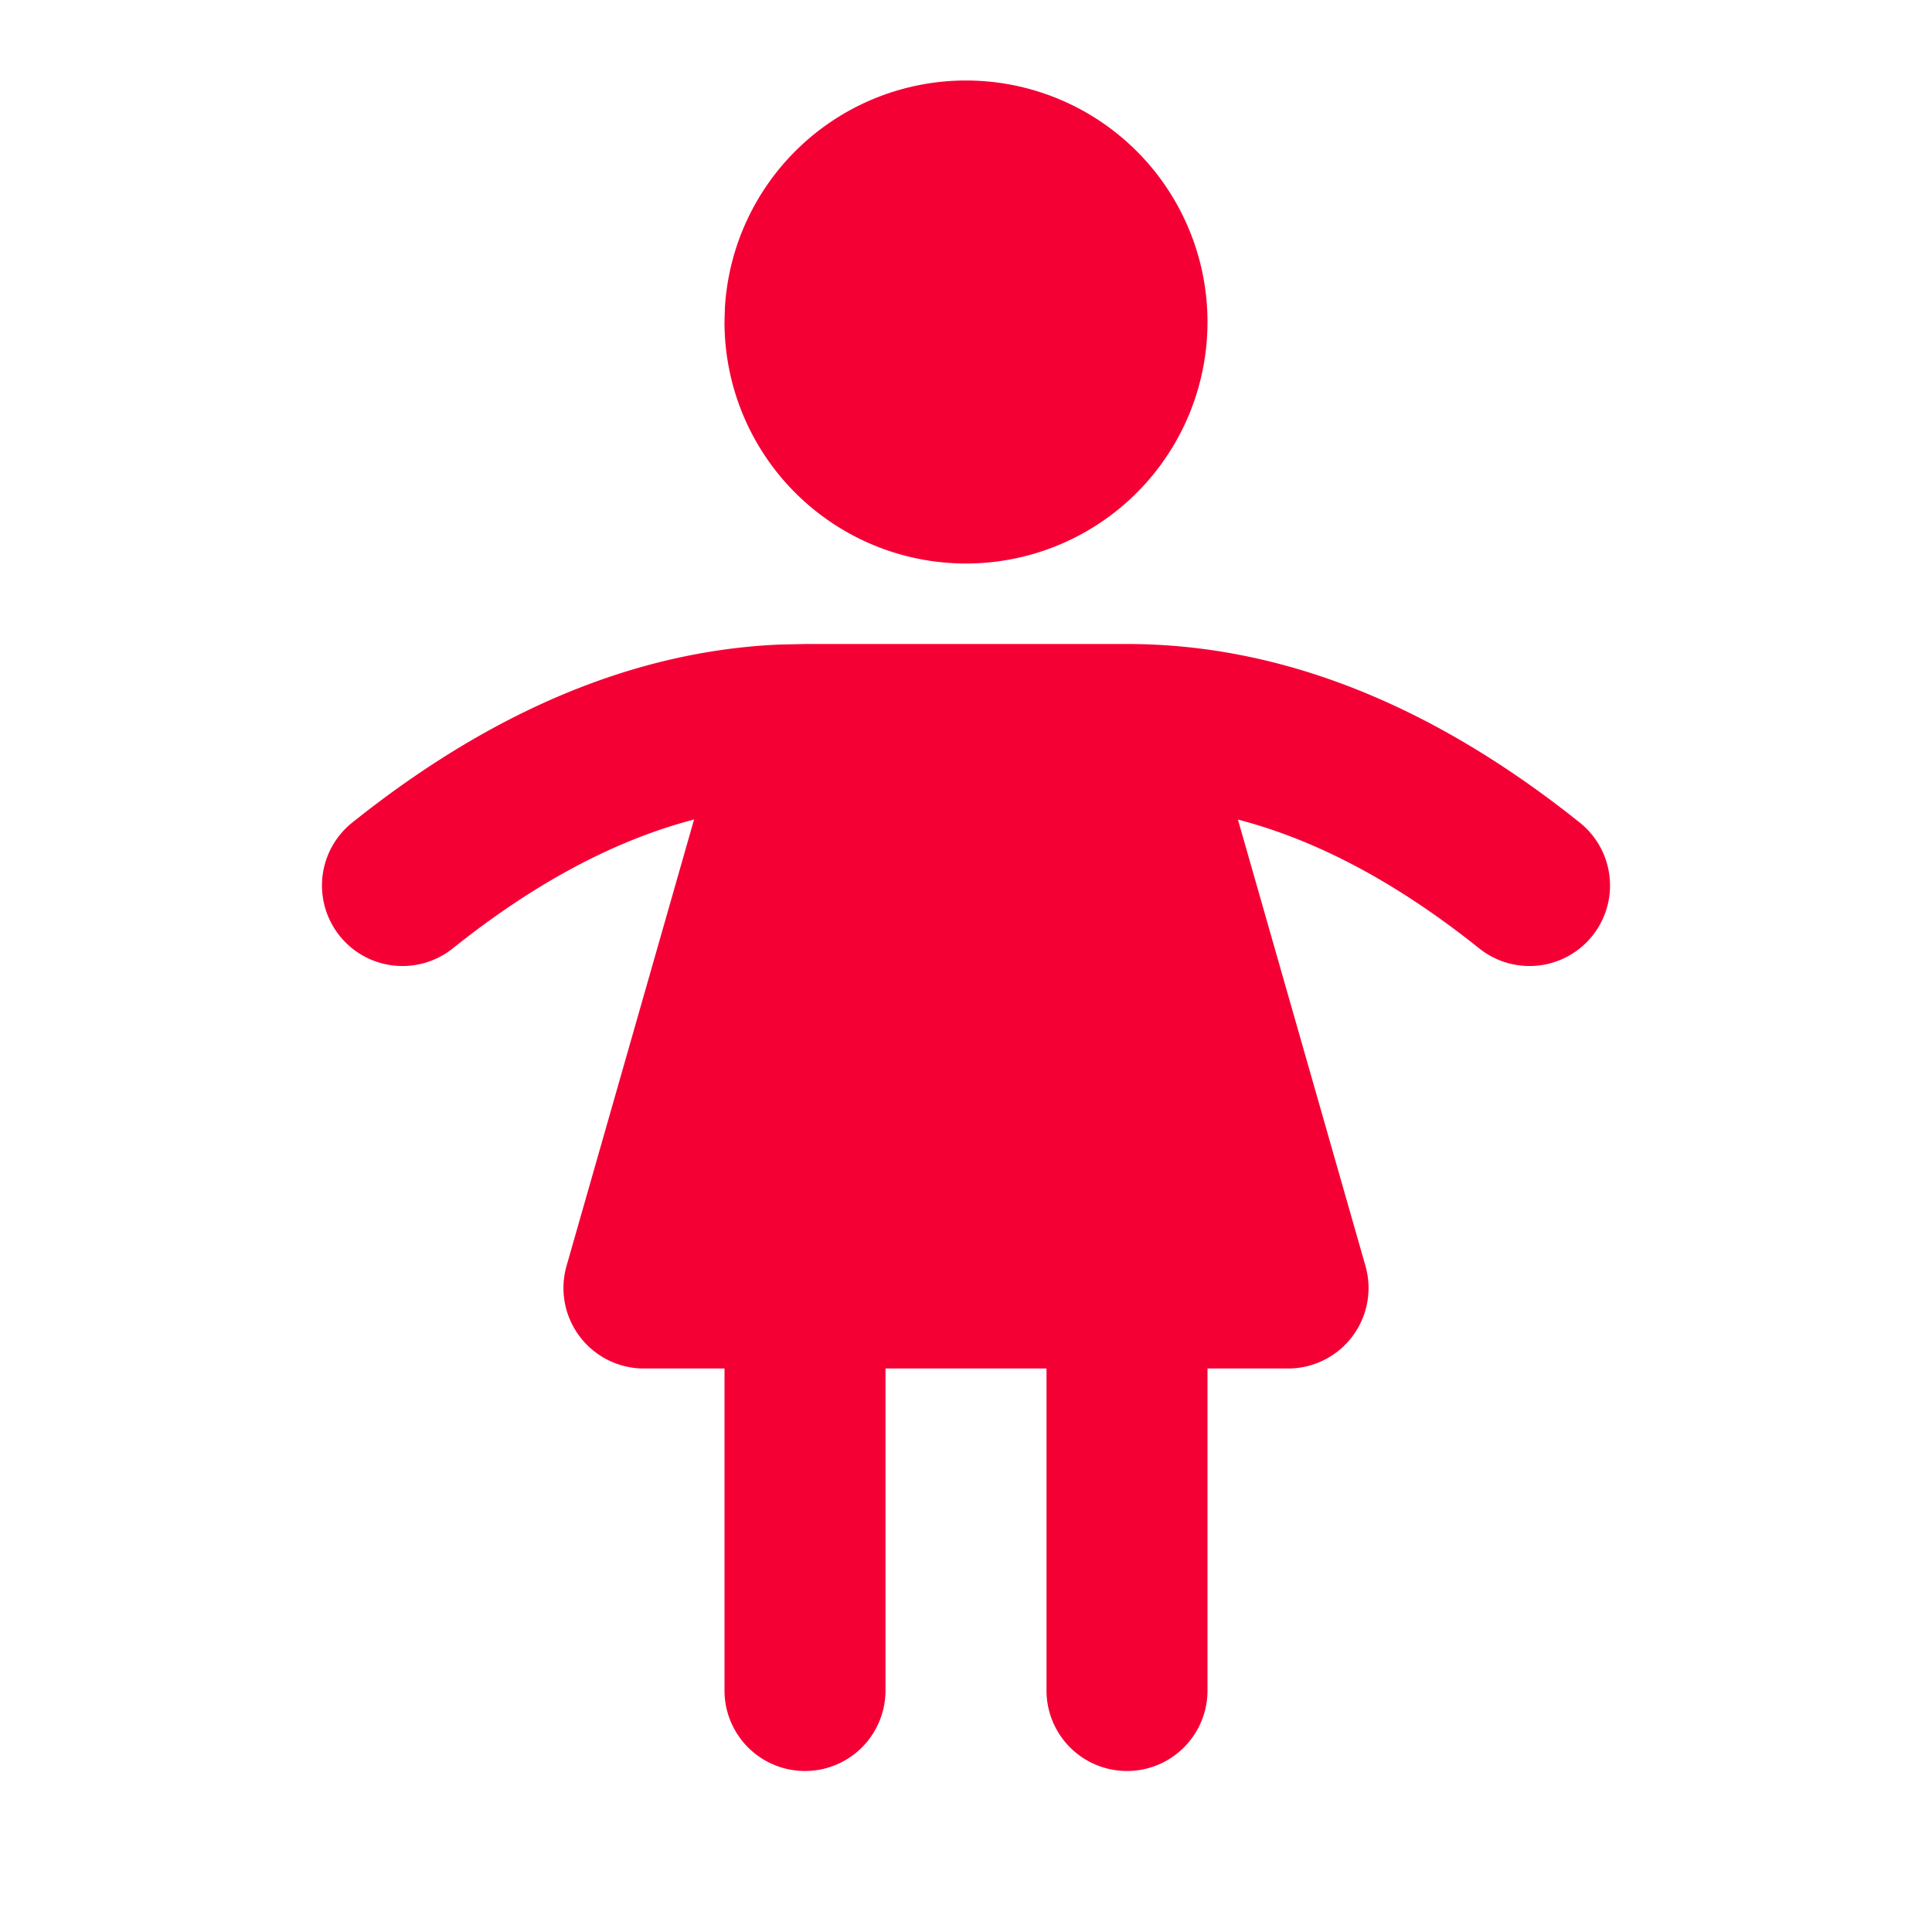 <svg  xmlns="http://www.w3.org/2000/svg"  width="24"  height="24"  viewBox="0 0 24 24"  fill="#f50035"  class="icon icon-tabler icons-tabler-filled icon-tabler-woman"><path stroke="none" d="M0 0h24v24H0z" fill="none"/><path d="M14 8c1.91 0 3.79 .752 5.625 2.219a1 1 0 1 1 -1.25 1.562c-1.019 -.815 -2.016 -1.345 -2.997 -1.6l1.584 5.544a1 1 0 0 1 -.962 1.275h-1v4a1 1 0 0 1 -2 0v-4h-2v4a1 1 0 0 1 -2 0v-4h-1a1 1 0 0 1 -.962 -1.275l1.584 -5.545c-.98 .256 -1.978 .786 -2.997 1.601a1 1 0 1 1 -1.25 -1.562c1.733 -1.386 3.506 -2.133 5.307 -2.212l.335 -.007z" /><path d="M12 1a3 3 0 1 1 -3 3l.005 -.176a3 3 0 0 1 2.995 -2.824" /></svg>